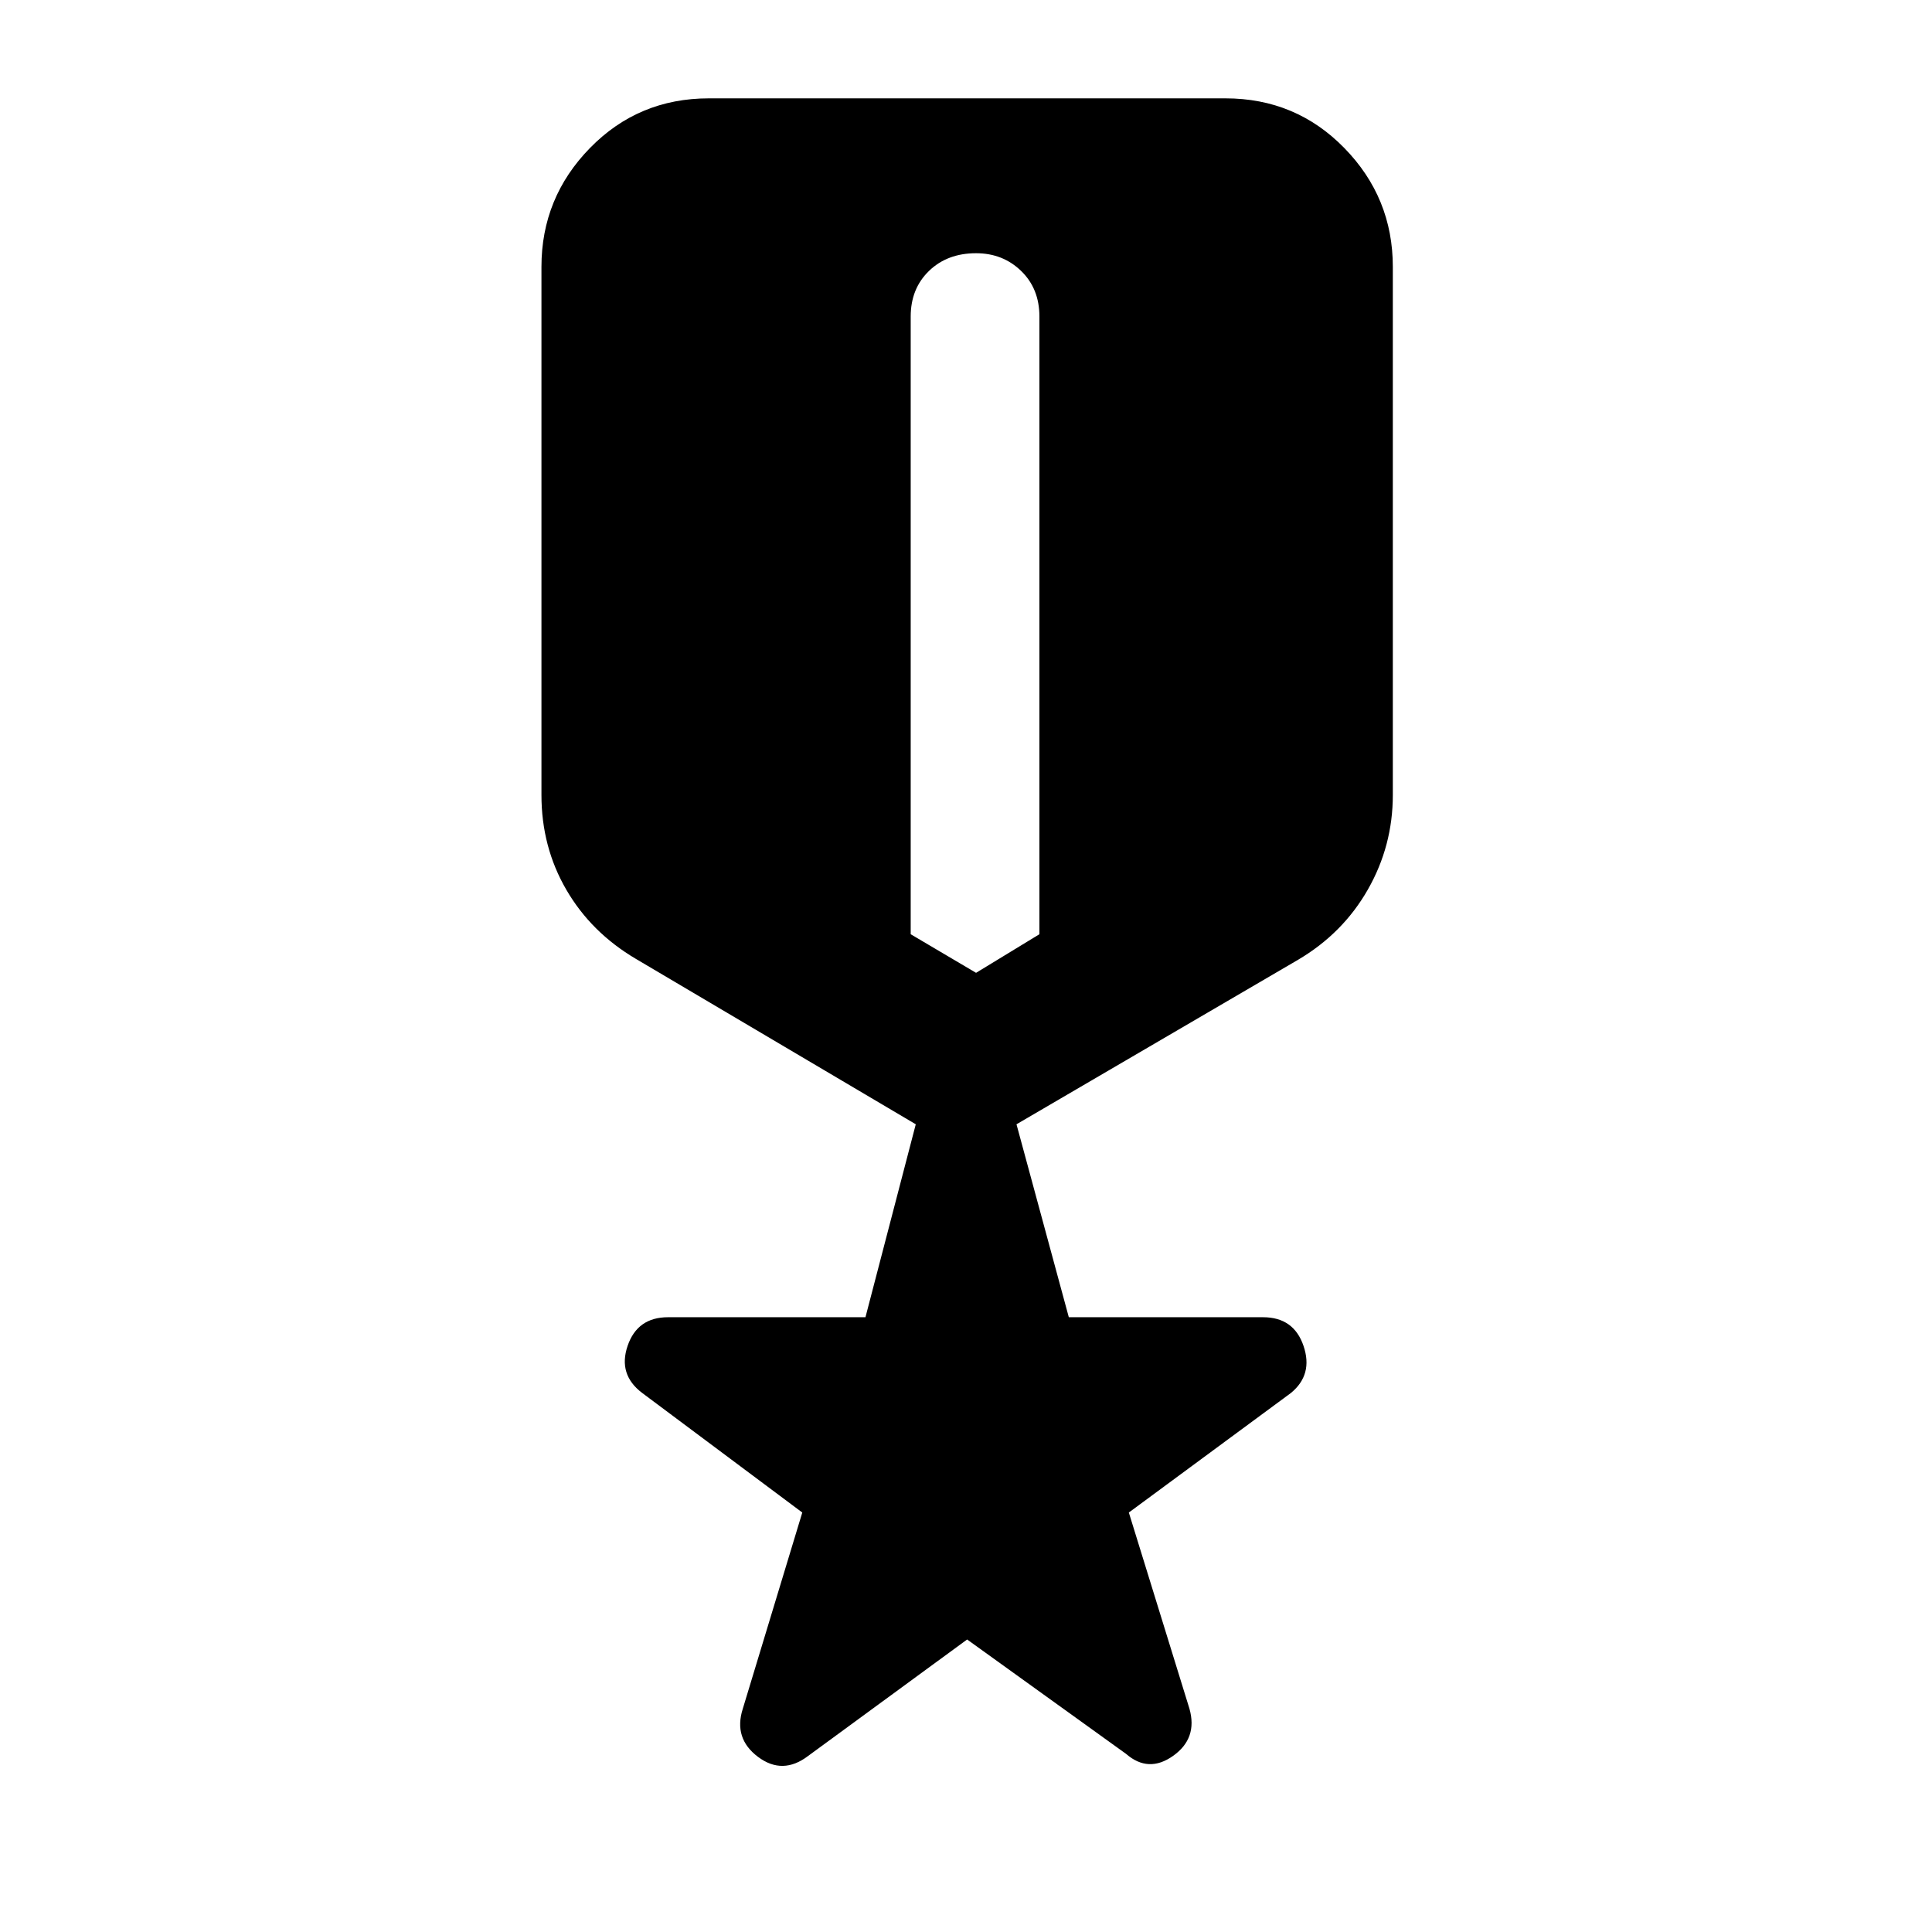 <svg xmlns="http://www.w3.org/2000/svg" height="48" viewBox="0 96 960 960" width="48"><path d="M401.609 968.479q-12.696 9.695-24.957.5-12.261-9.196-7.565-23.892l29.565-97.522-79.522-59.391q-12.131-9.131-7.283-23.392t20.109-14.261h98.087l25-95.869L316 572.478q-22.261-13.13-34.609-34.391-12.348-21.261-12.348-47.088v-262.39q0-34.392 24.109-59.066t59.066-24.674h256.695q34.957 0 59.065 24.674 24.109 24.674 24.109 59.066v262.39q0 25.261-12.413 47.022T645 572.913l-139.913 81.739 26 95.869h96.522q15.261 0 20.109 14.261 4.848 14.261-6.283 23.392l-80.522 59.391 30.131 97.522q4.13 14.696-8.131 23.392-12.261 8.695-23.391-1l-78.957-56.827-78.956 57.827ZM485 579.391l31.478-19.174V253.304q0-13.87-9.087-22.674T485 221.826q-14.304 0-23.391 8.804-9.087 8.804-9.087 22.674v306.913L485 579.391Z"/></svg>
